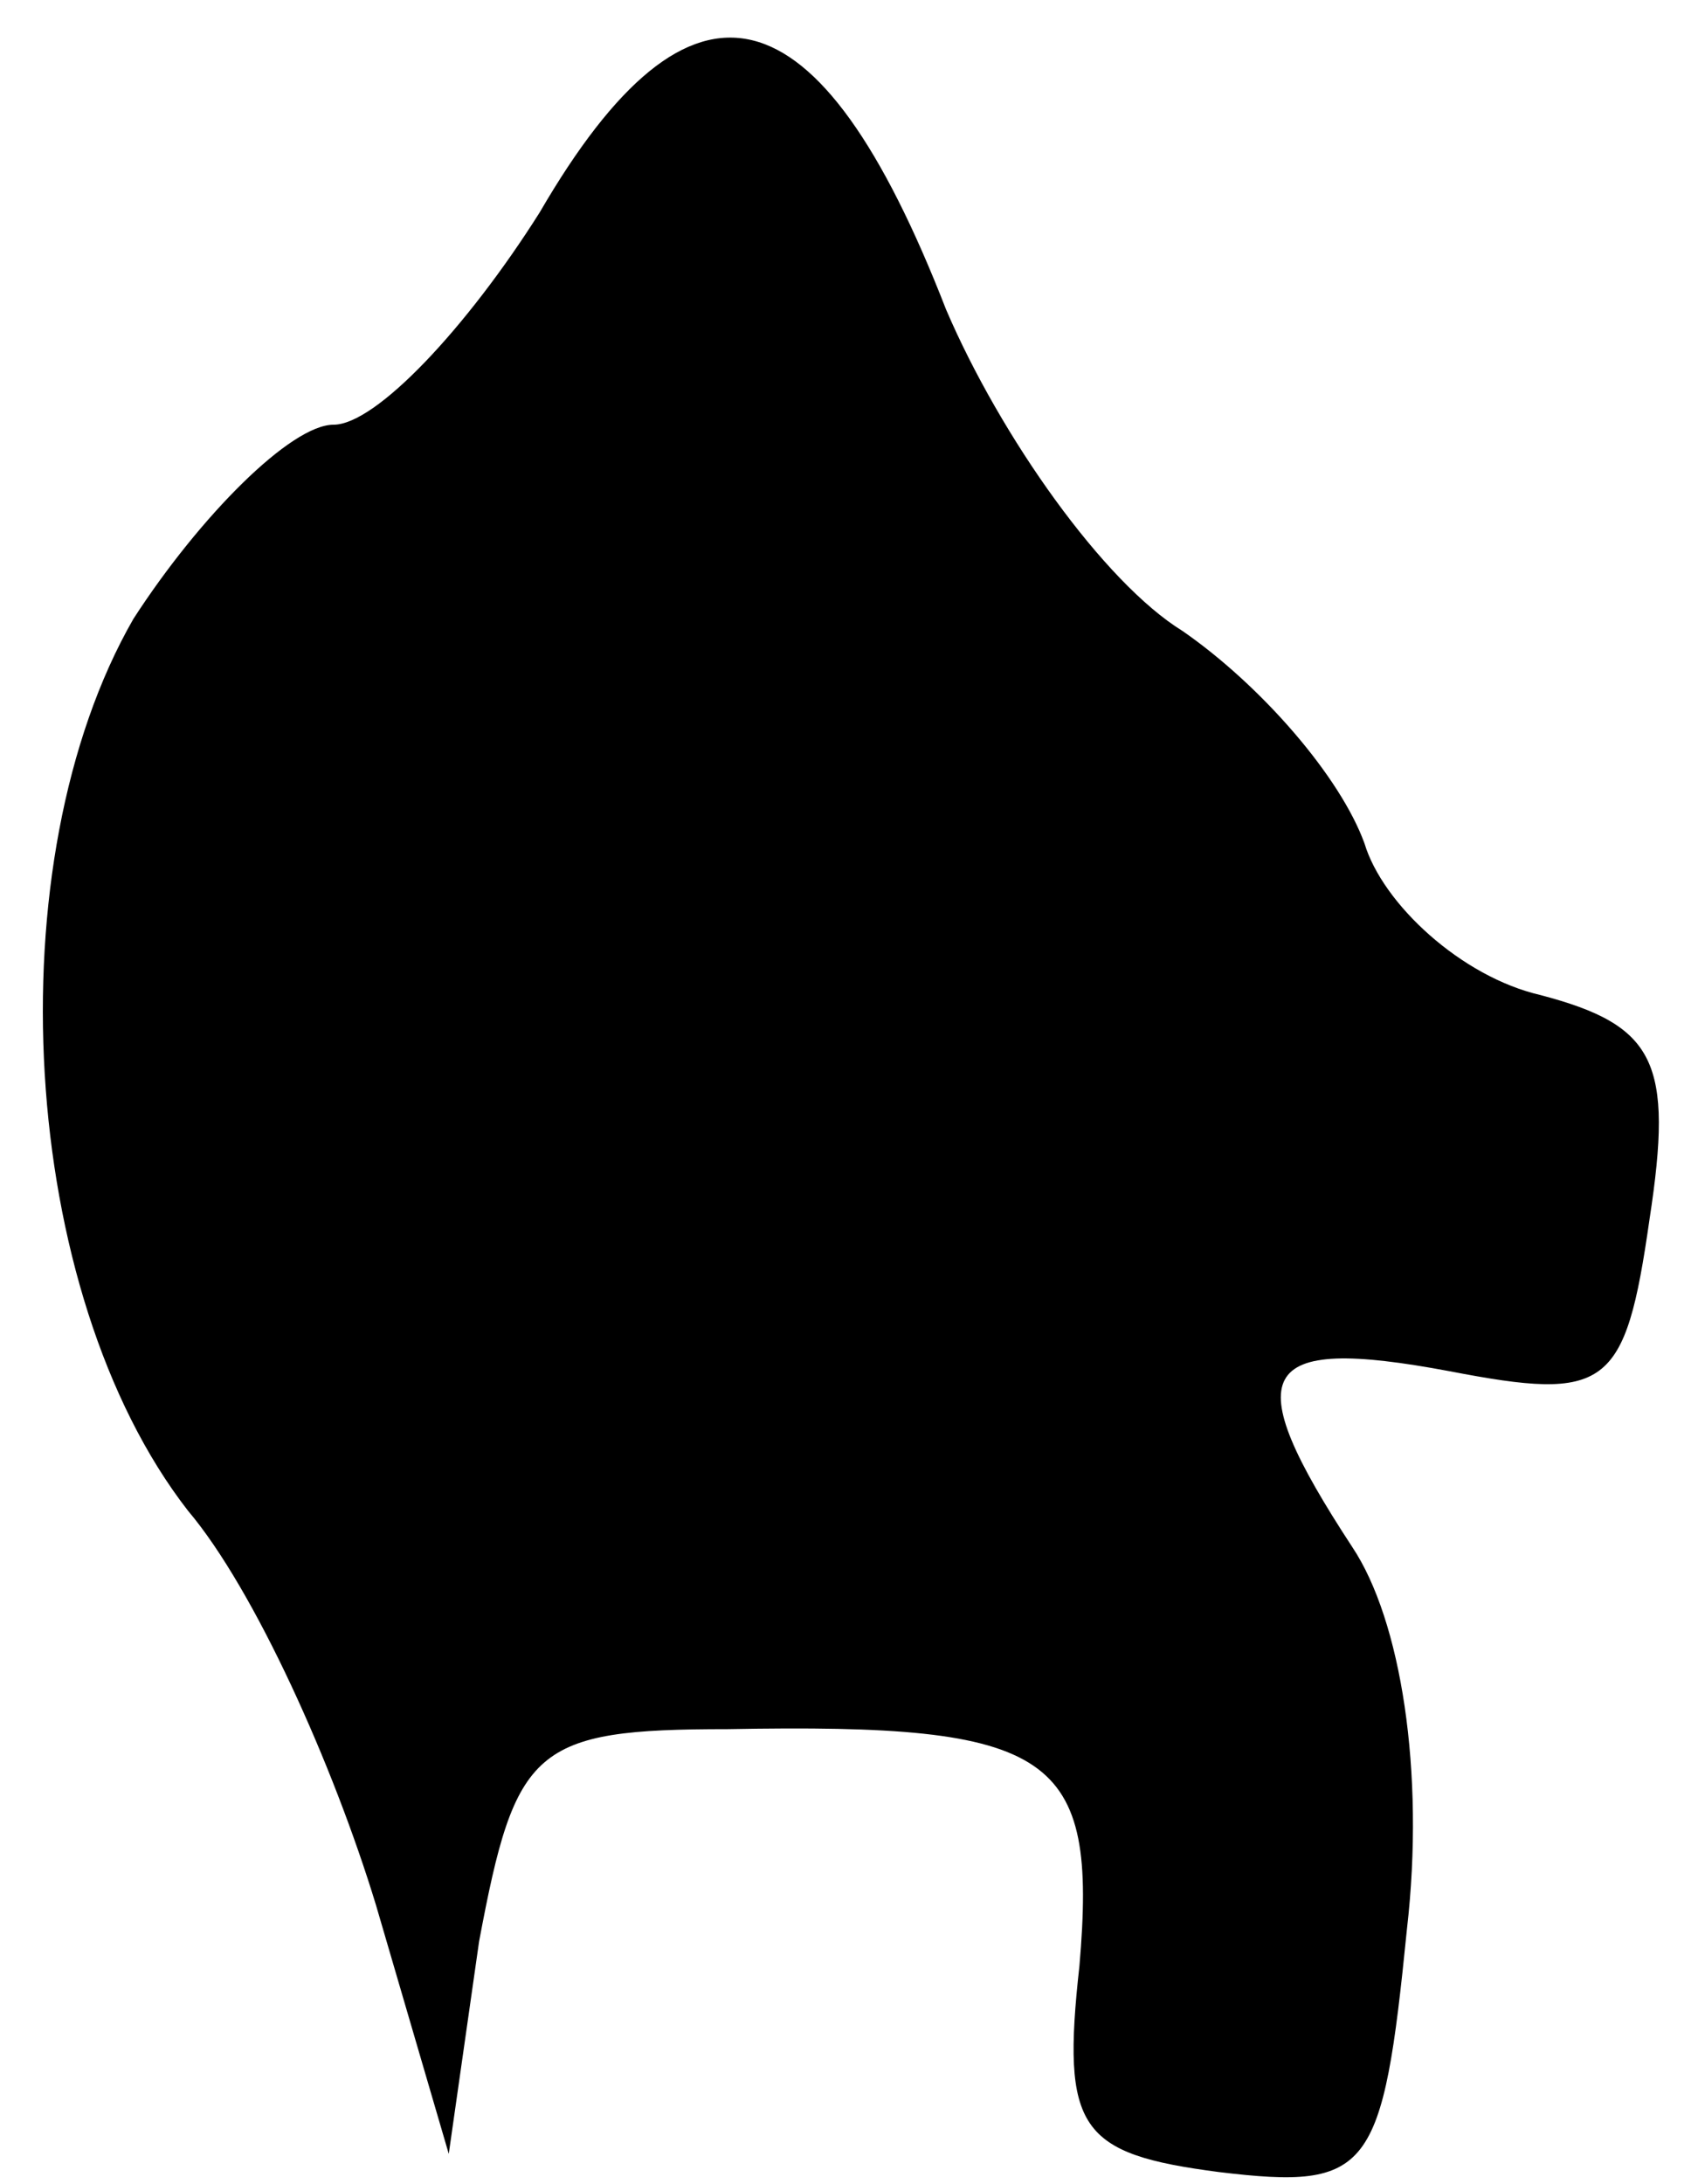<?xml version="1.0" standalone="no"?>
<!DOCTYPE svg PUBLIC "-//W3C//DTD SVG 20010904//EN"
 "http://www.w3.org/TR/2001/REC-SVG-20010904/DTD/svg10.dtd">
<svg version="1.0" xmlns="http://www.w3.org/2000/svg"
 width="28pt" height="36pt" viewBox="0 0 28 36"
 preserveAspectRatio="xMidYMid meet">
<g transform="translate(0,36) scale(0.1,-0.1)"
fill="#000000" stroke="none">
<path fill="#000000" stroke="none" d="M89 325 c-12 -19 -27 -35 -34 -35 -7 0
-22 -15 -33 -32 -23 -40 -19 -111 9 -147 11 -13 24 -42 31 -65 l12 -41 5 35
c6 32 9 35 41 35 54 1 61 -4 58 -39 -3 -27 0 -31 23 -34 25 -3 27 0 31 40 3
26 -1 51 -9 63 -19 29 -16 35 16 29 26 -5 29 -3 33 25 4 26 1 32 -18 37 -13 3
-26 15 -29 25 -4 11 -17 26 -30 35 -13 8 -30 32 -39 53 -21 54 -42 59 -67 16z"/>
</g>
</svg>
